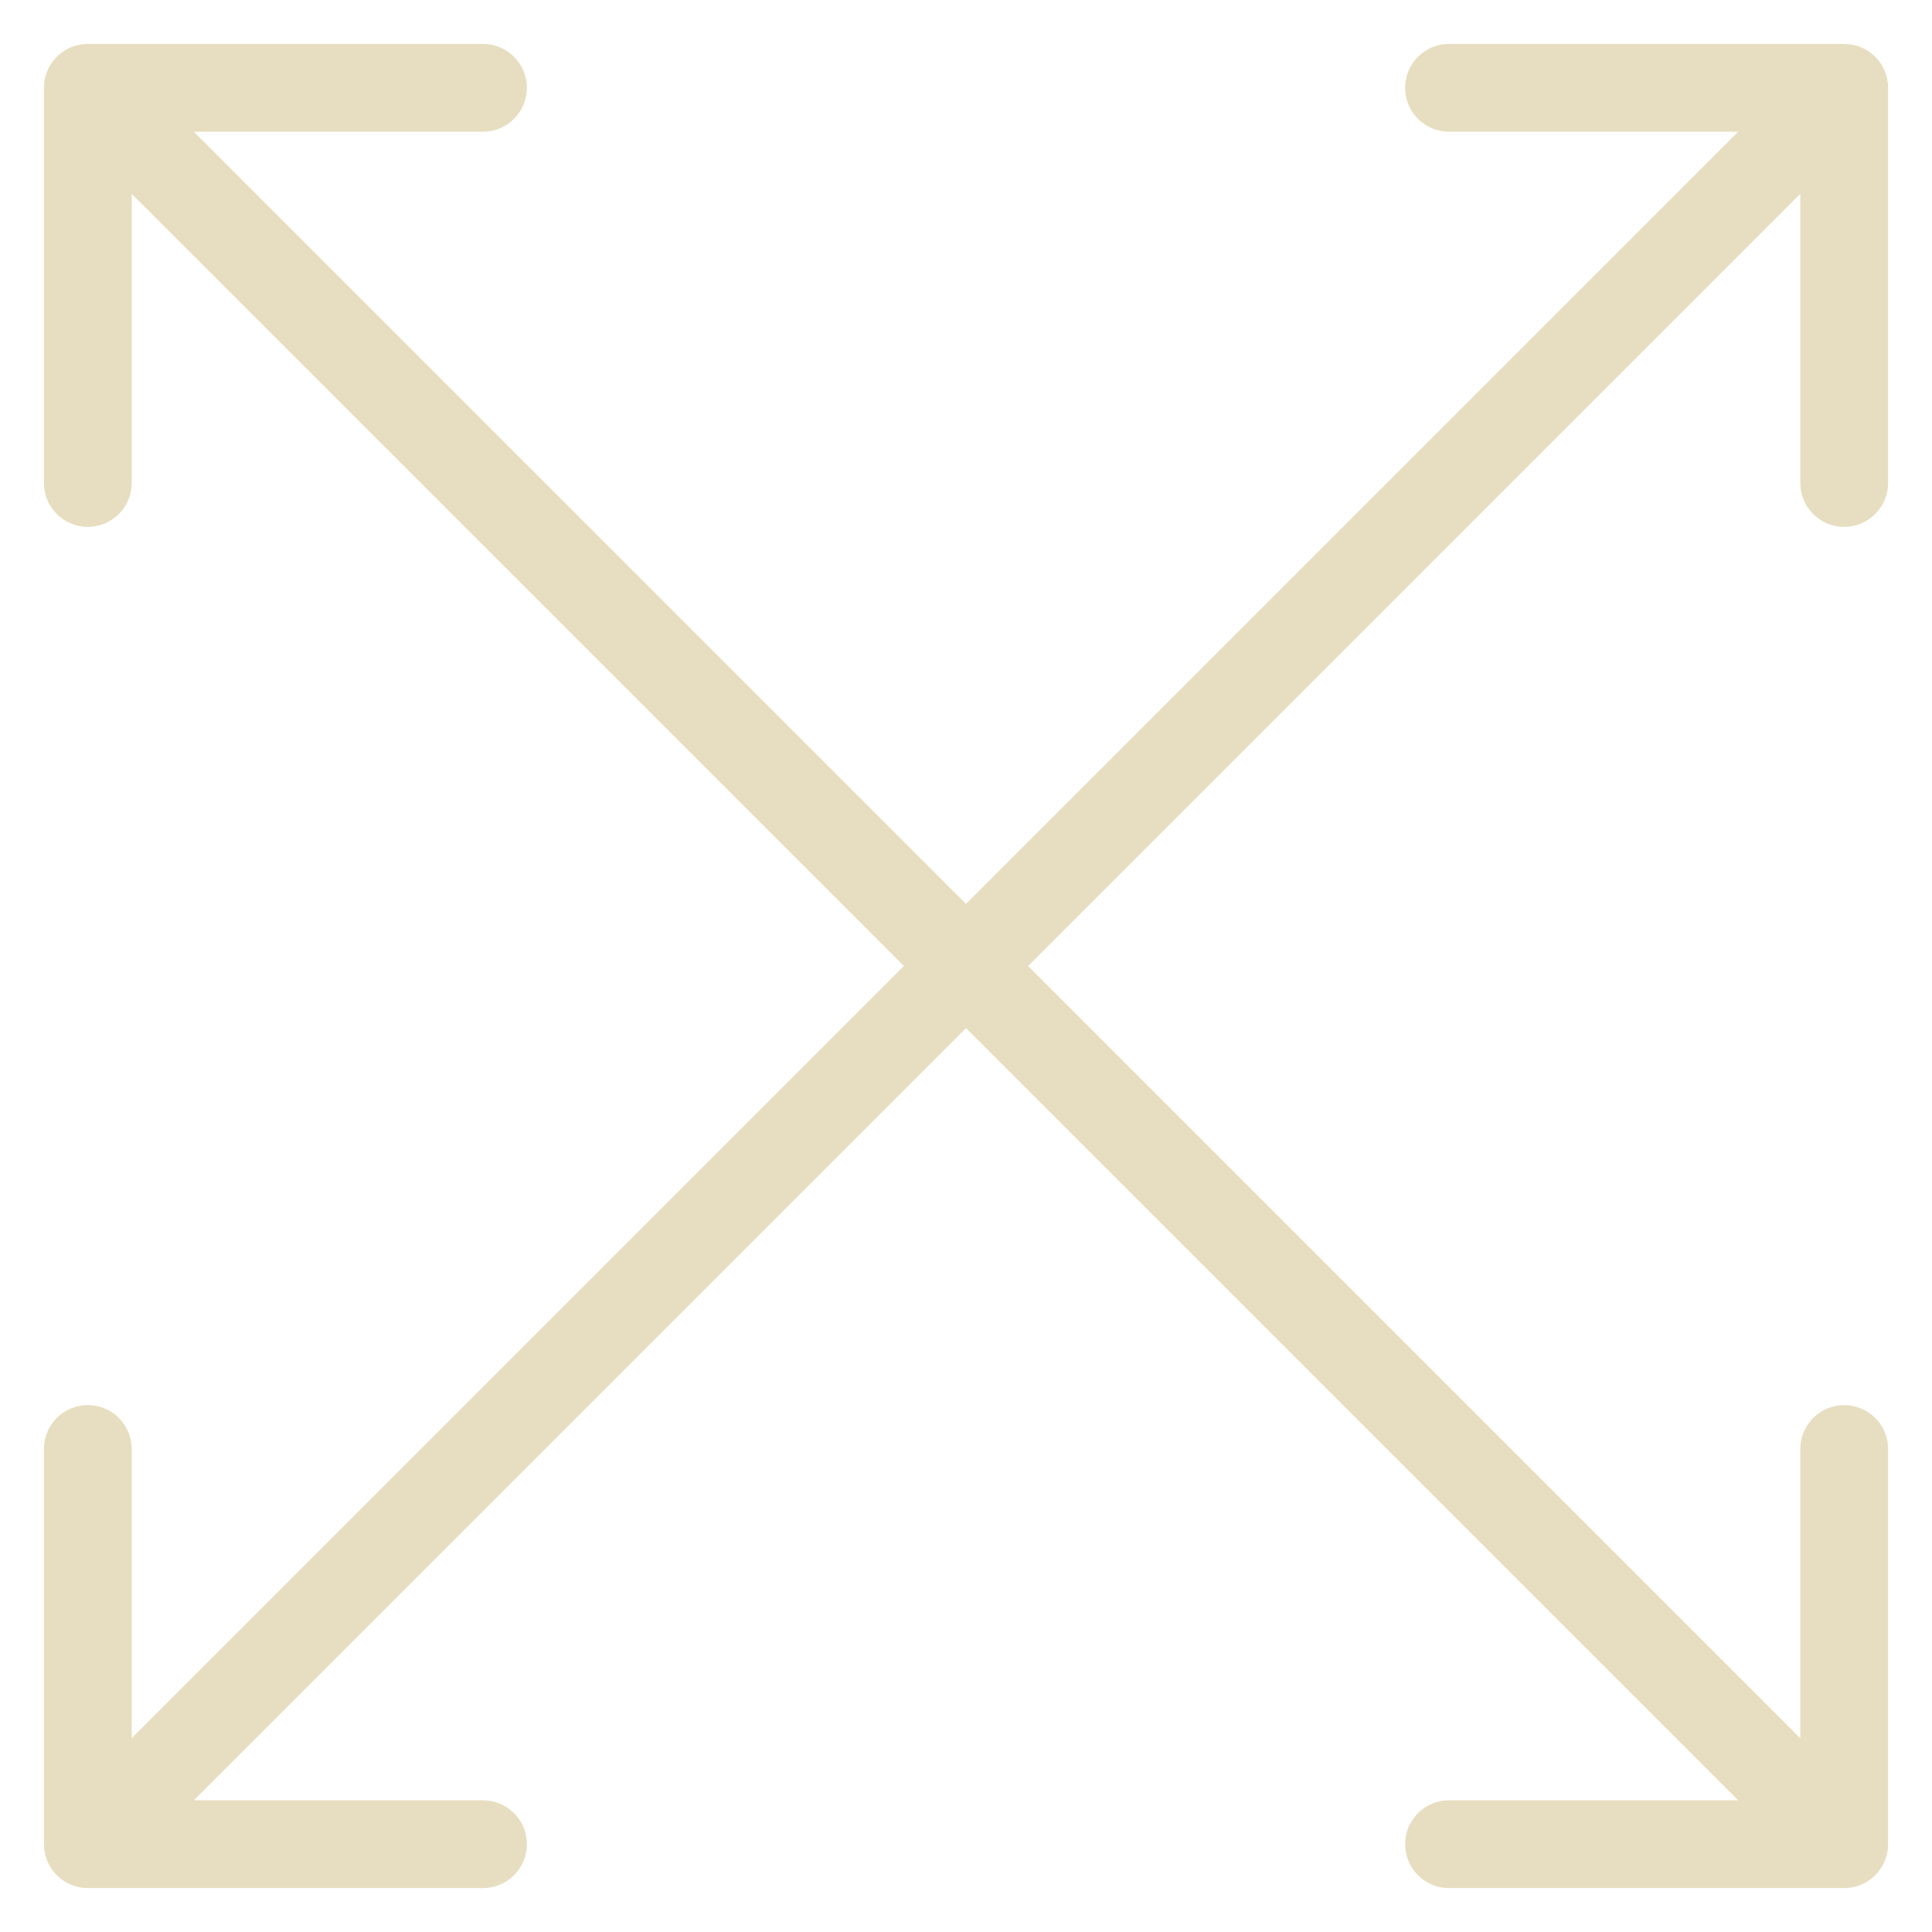 <svg width="22" height="22" viewBox="0 0 22 22" fill="none" xmlns="http://www.w3.org/2000/svg">
<path d="M0.5 21C0.5 21.276 0.724 21.5 1 21.5H5.5C5.776 21.5 6 21.276 6 21C6 20.724 5.776 20.5 5.5 20.5H1.5V16.5C1.5 16.224 1.276 16 1 16C0.724 16 0.5 16.224 0.5 16.5L0.5 21ZM21.5 1C21.5 0.724 21.276 0.5 21 0.5H16.5C16.224 0.5 16 0.724 16 1C16 1.276 16.224 1.5 16.5 1.5H20.5V5.5C20.5 5.776 20.724 6 21 6C21.276 6 21.5 5.776 21.5 5.5V1ZM1.354 21.354L21.353 1.354L20.646 0.647L0.646 20.646L1.354 21.354Z" fill="#E7DEC1"/>
<path d="M1 0.5C0.724 0.5 0.5 0.724 0.5 1L0.5 5.5C0.5 5.776 0.724 6 1 6C1.276 6 1.5 5.776 1.5 5.5L1.5 1.5L5.5 1.5C5.776 1.5 6 1.276 6 1C6 0.724 5.776 0.5 5.5 0.5L1 0.5ZM21 21.5C21.276 21.5 21.5 21.276 21.5 21L21.5 16.5C21.5 16.224 21.276 16 21 16C20.724 16 20.5 16.224 20.5 16.5L20.5 20.5L16.5 20.5C16.224 20.5 16 20.724 16 21C16 21.276 16.224 21.5 16.5 21.5L21 21.5ZM0.646 1.354L20.646 21.353L21.353 20.646L1.354 0.646L0.646 1.354Z" fill="#E7DEC1"/>
</svg>
